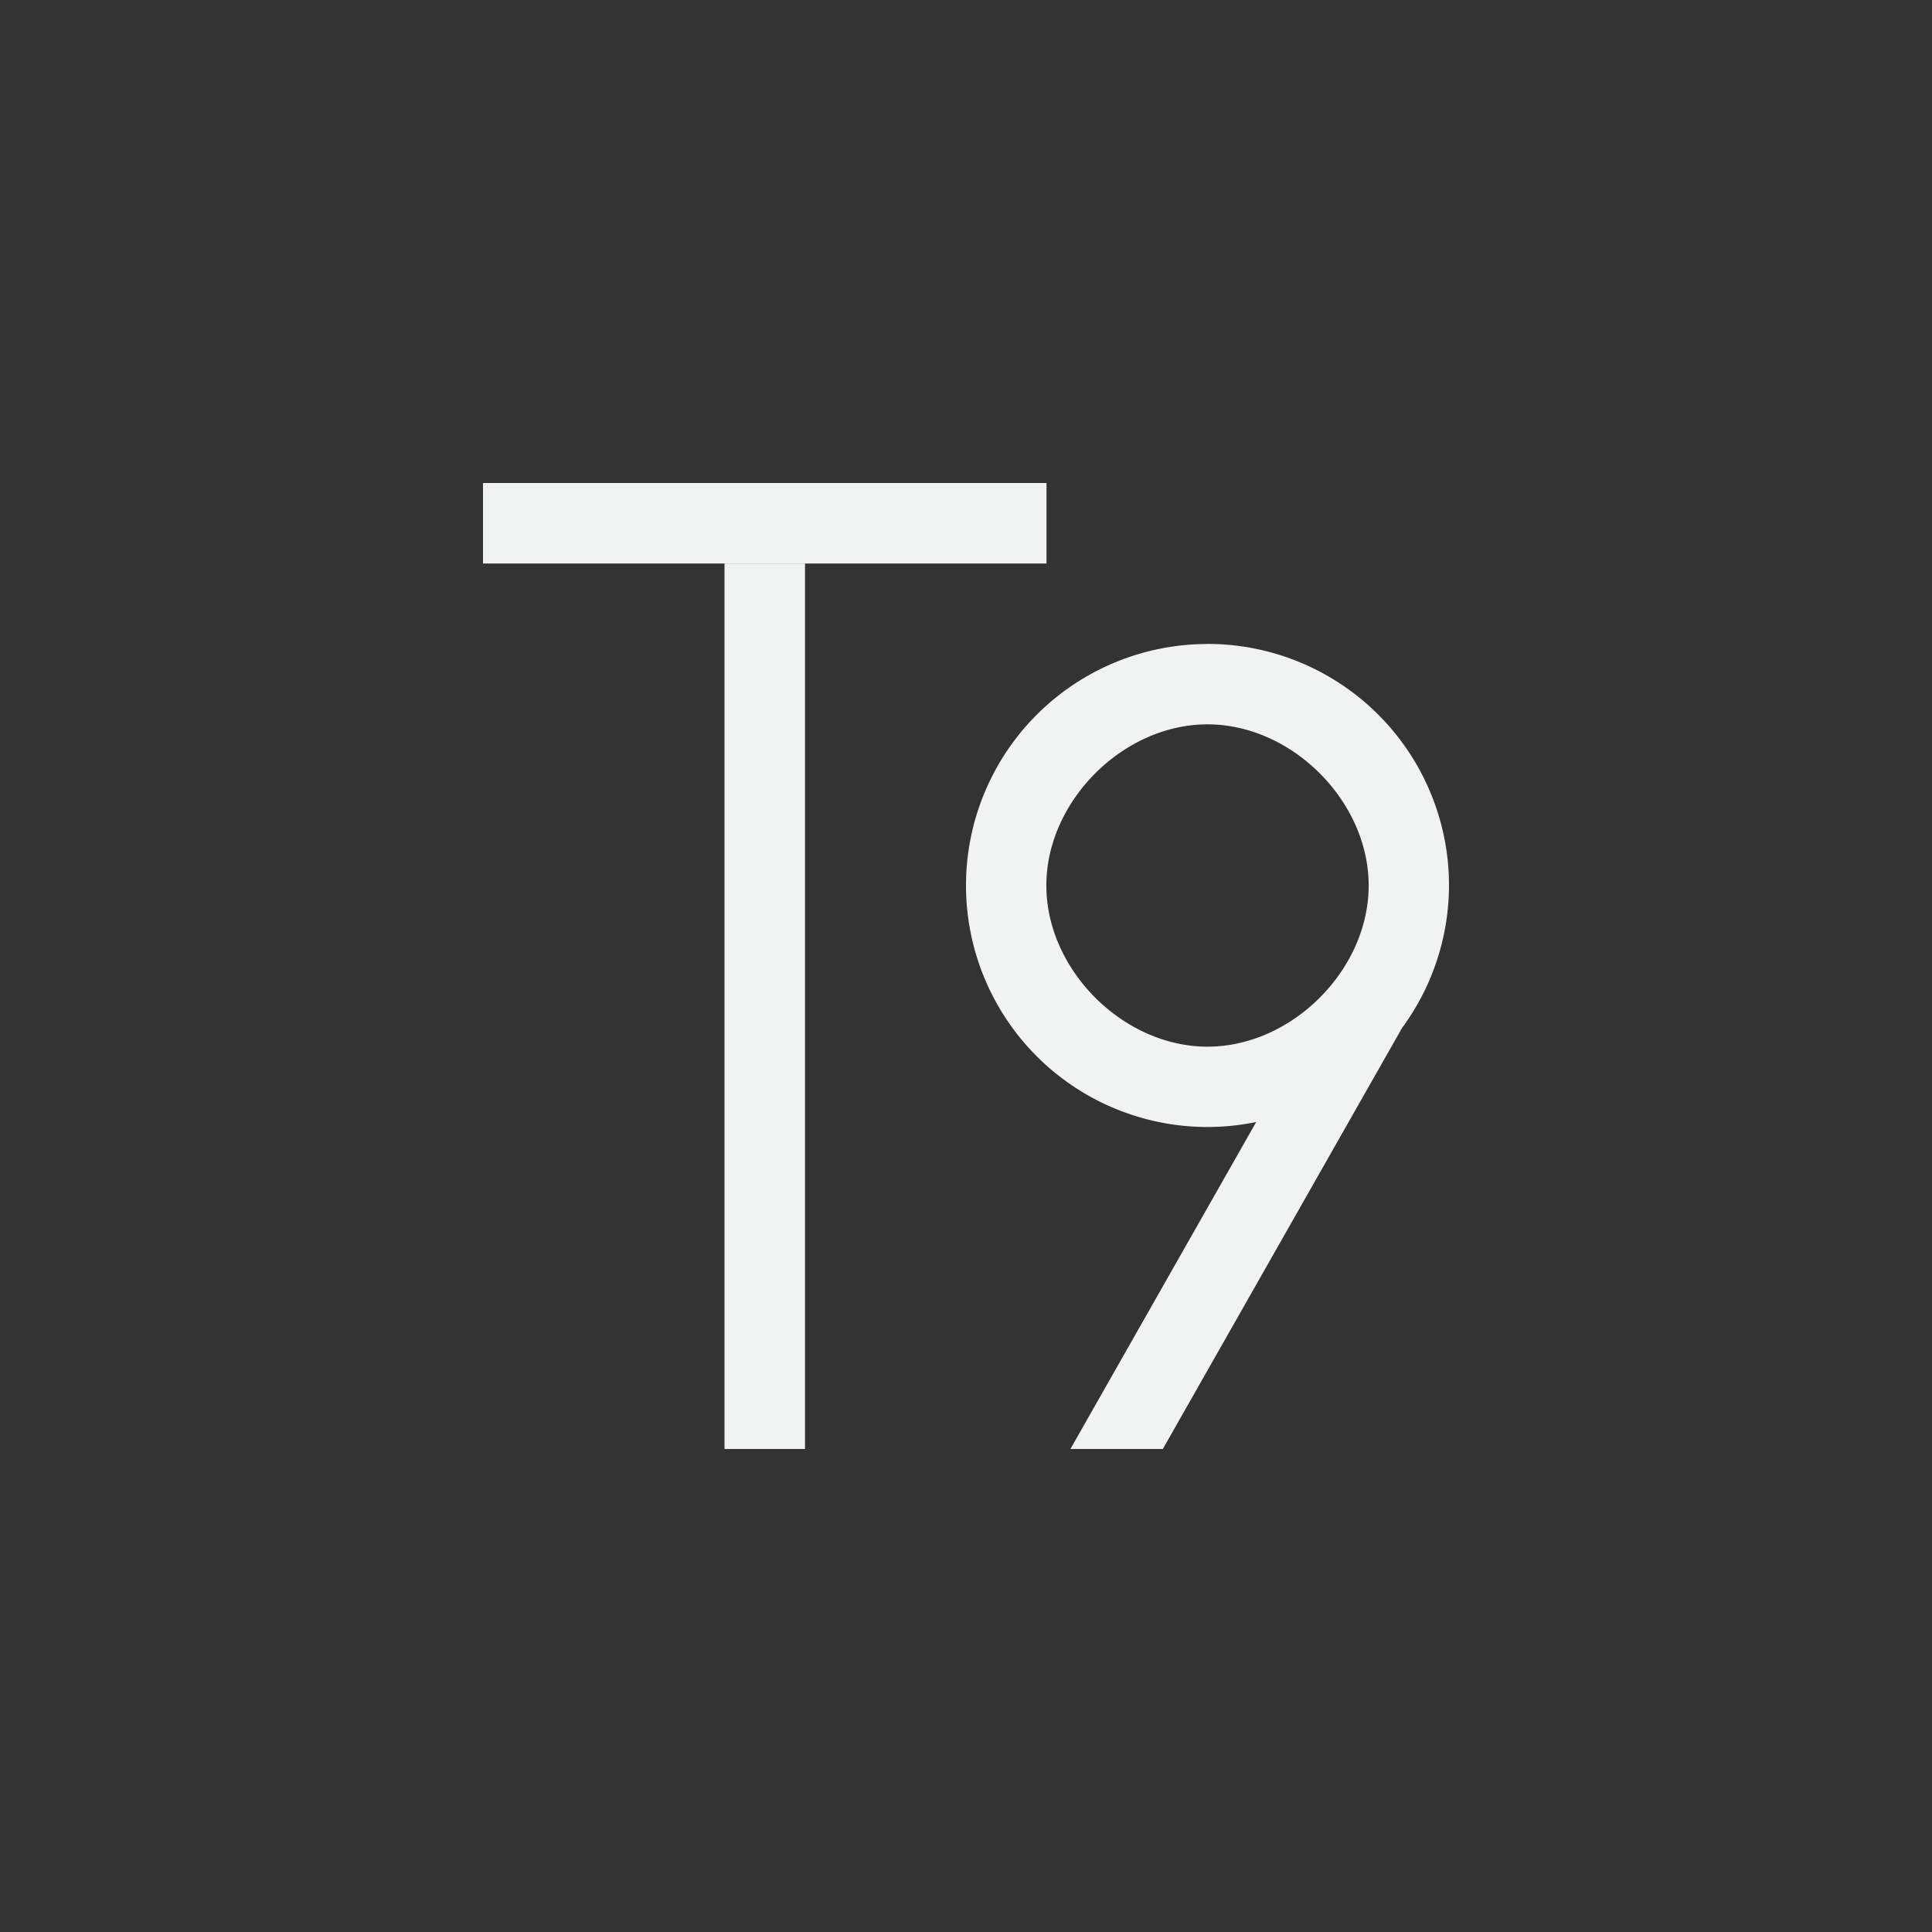 <?xml version="1.0" encoding="UTF-8" standalone="no"?>
<!--Part of Monotone: https://github.com/sixsixfive/Monotone, released under cc-by-sa_v4-->
<svg id="svg4" xmlns="http://www.w3.org/2000/svg" viewBox="-4 -4 24 24" width="48" height="48" version="1.1"><rect x="-4" y="-4" width="24" height="24" fill="#333333" stroke="none"/><rect id="rect817" style="paint-order:fill markers stroke;fill:#f1f2f2" height="1" width="7" y="2" x="2"/><rect id="rect819" style="paint-order:fill markers stroke;fill:#f1f2f2" transform="rotate(90)" height="1" width="11" y="-6" x="3"/><path id="path821" style="paint-order:fill markers stroke;fill:#f1f2f2" d="m11 4a3 3 0 0 0 -3 3 3 3 0 0 0 3 3 3 3 0 0 0 0.605 -0.062l-2.308 4.062h1.148l2.971-5.229a3 3 0 0 0 0.584 -1.772 3 3 0 0 0 -3 -3zm0 0.998c1.048 0 2.002 0.954 2.002 2.002s-0.954 2.002-2.002 2.002c-1.048 0-2.002-0.954-2.002-2.002s0.954-2.002 2.002-2.002z"/></svg>
